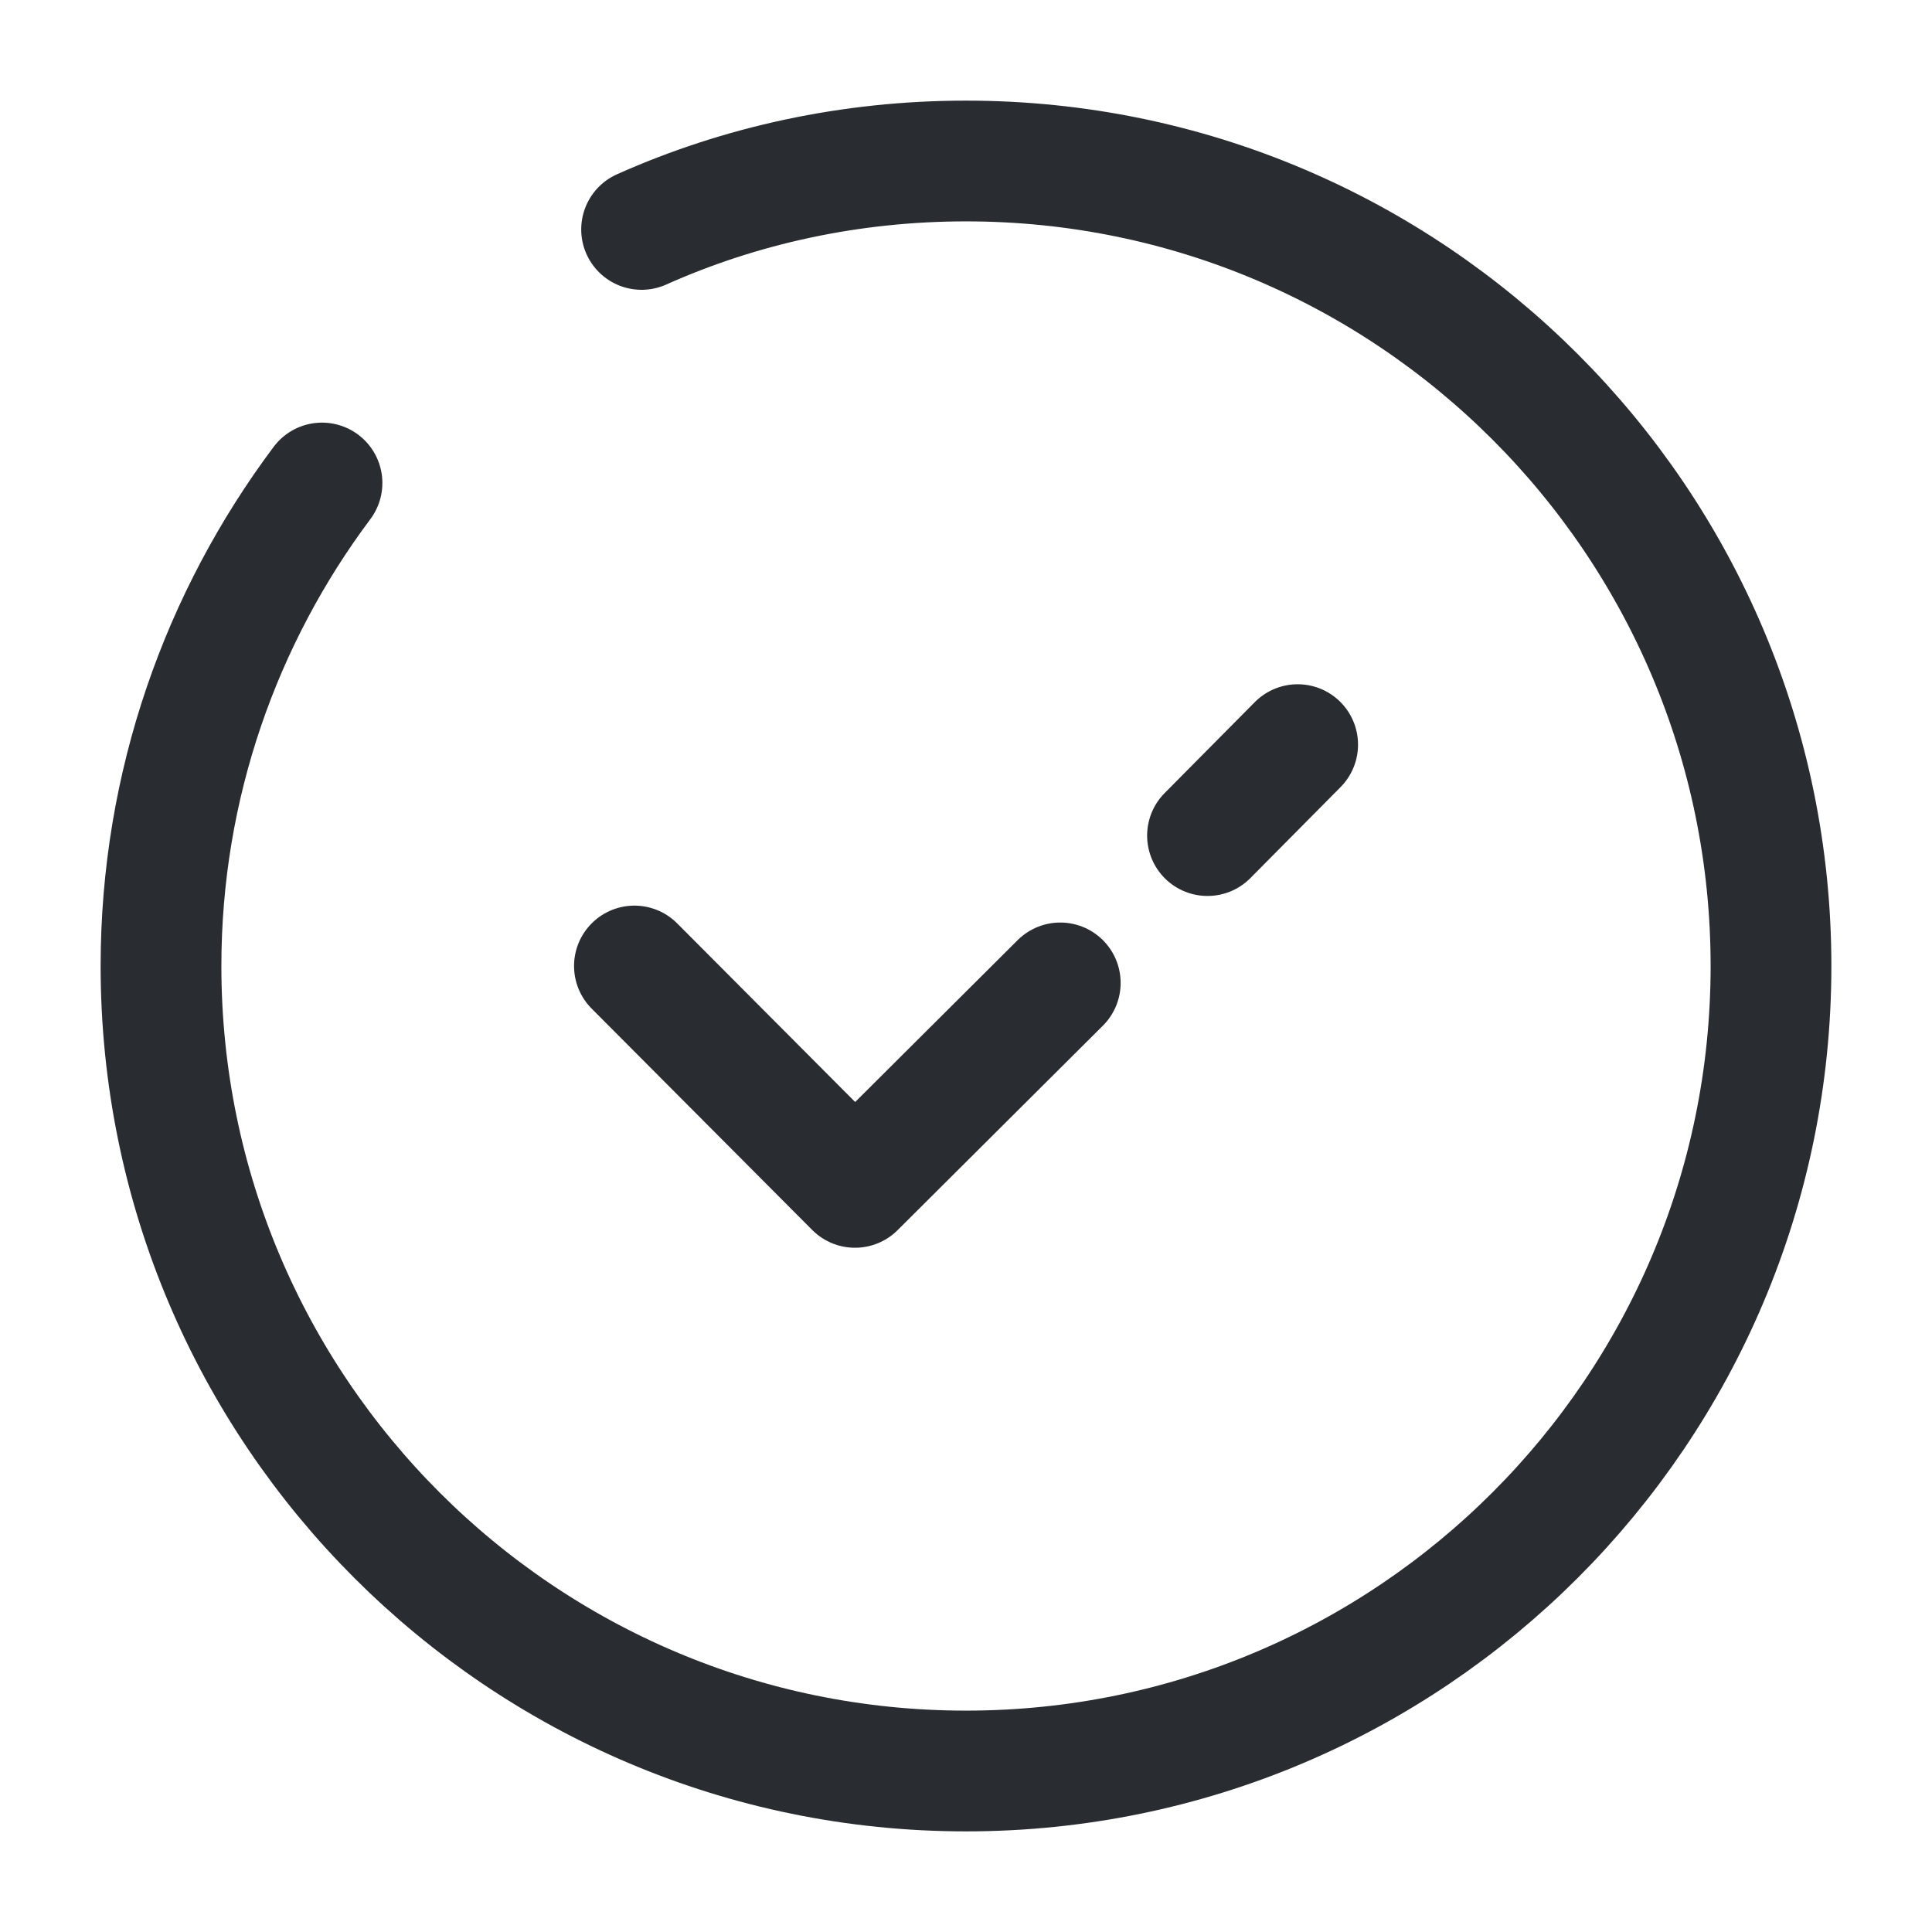 <svg width="24" height="24" viewBox="0 0 24 24" fill="none" xmlns="http://www.w3.org/2000/svg">
<path d="M4 6C2.75 7.67 2 9.75 2 12C2 17.52 6.48 22 12 22C17.52 22 22 17.52 22 12C22 6.48 17.52 2 12 2C10.57 2 9.2 2.3 7.97 2.85" stroke="#292D32" stroke-width="1.5" stroke-linecap="round" stroke-linejoin="round"/>
<path d="M15 10.38L16.12 9.25" stroke="#292D32" stroke-width="1.5" stroke-linecap="round" stroke-linejoin="round"/>
<path d="M7.881 12L10.621 14.75L13.171 12.21" stroke="#292D32" stroke-width="1.5" stroke-linecap="round" stroke-linejoin="round"/>
</svg>
